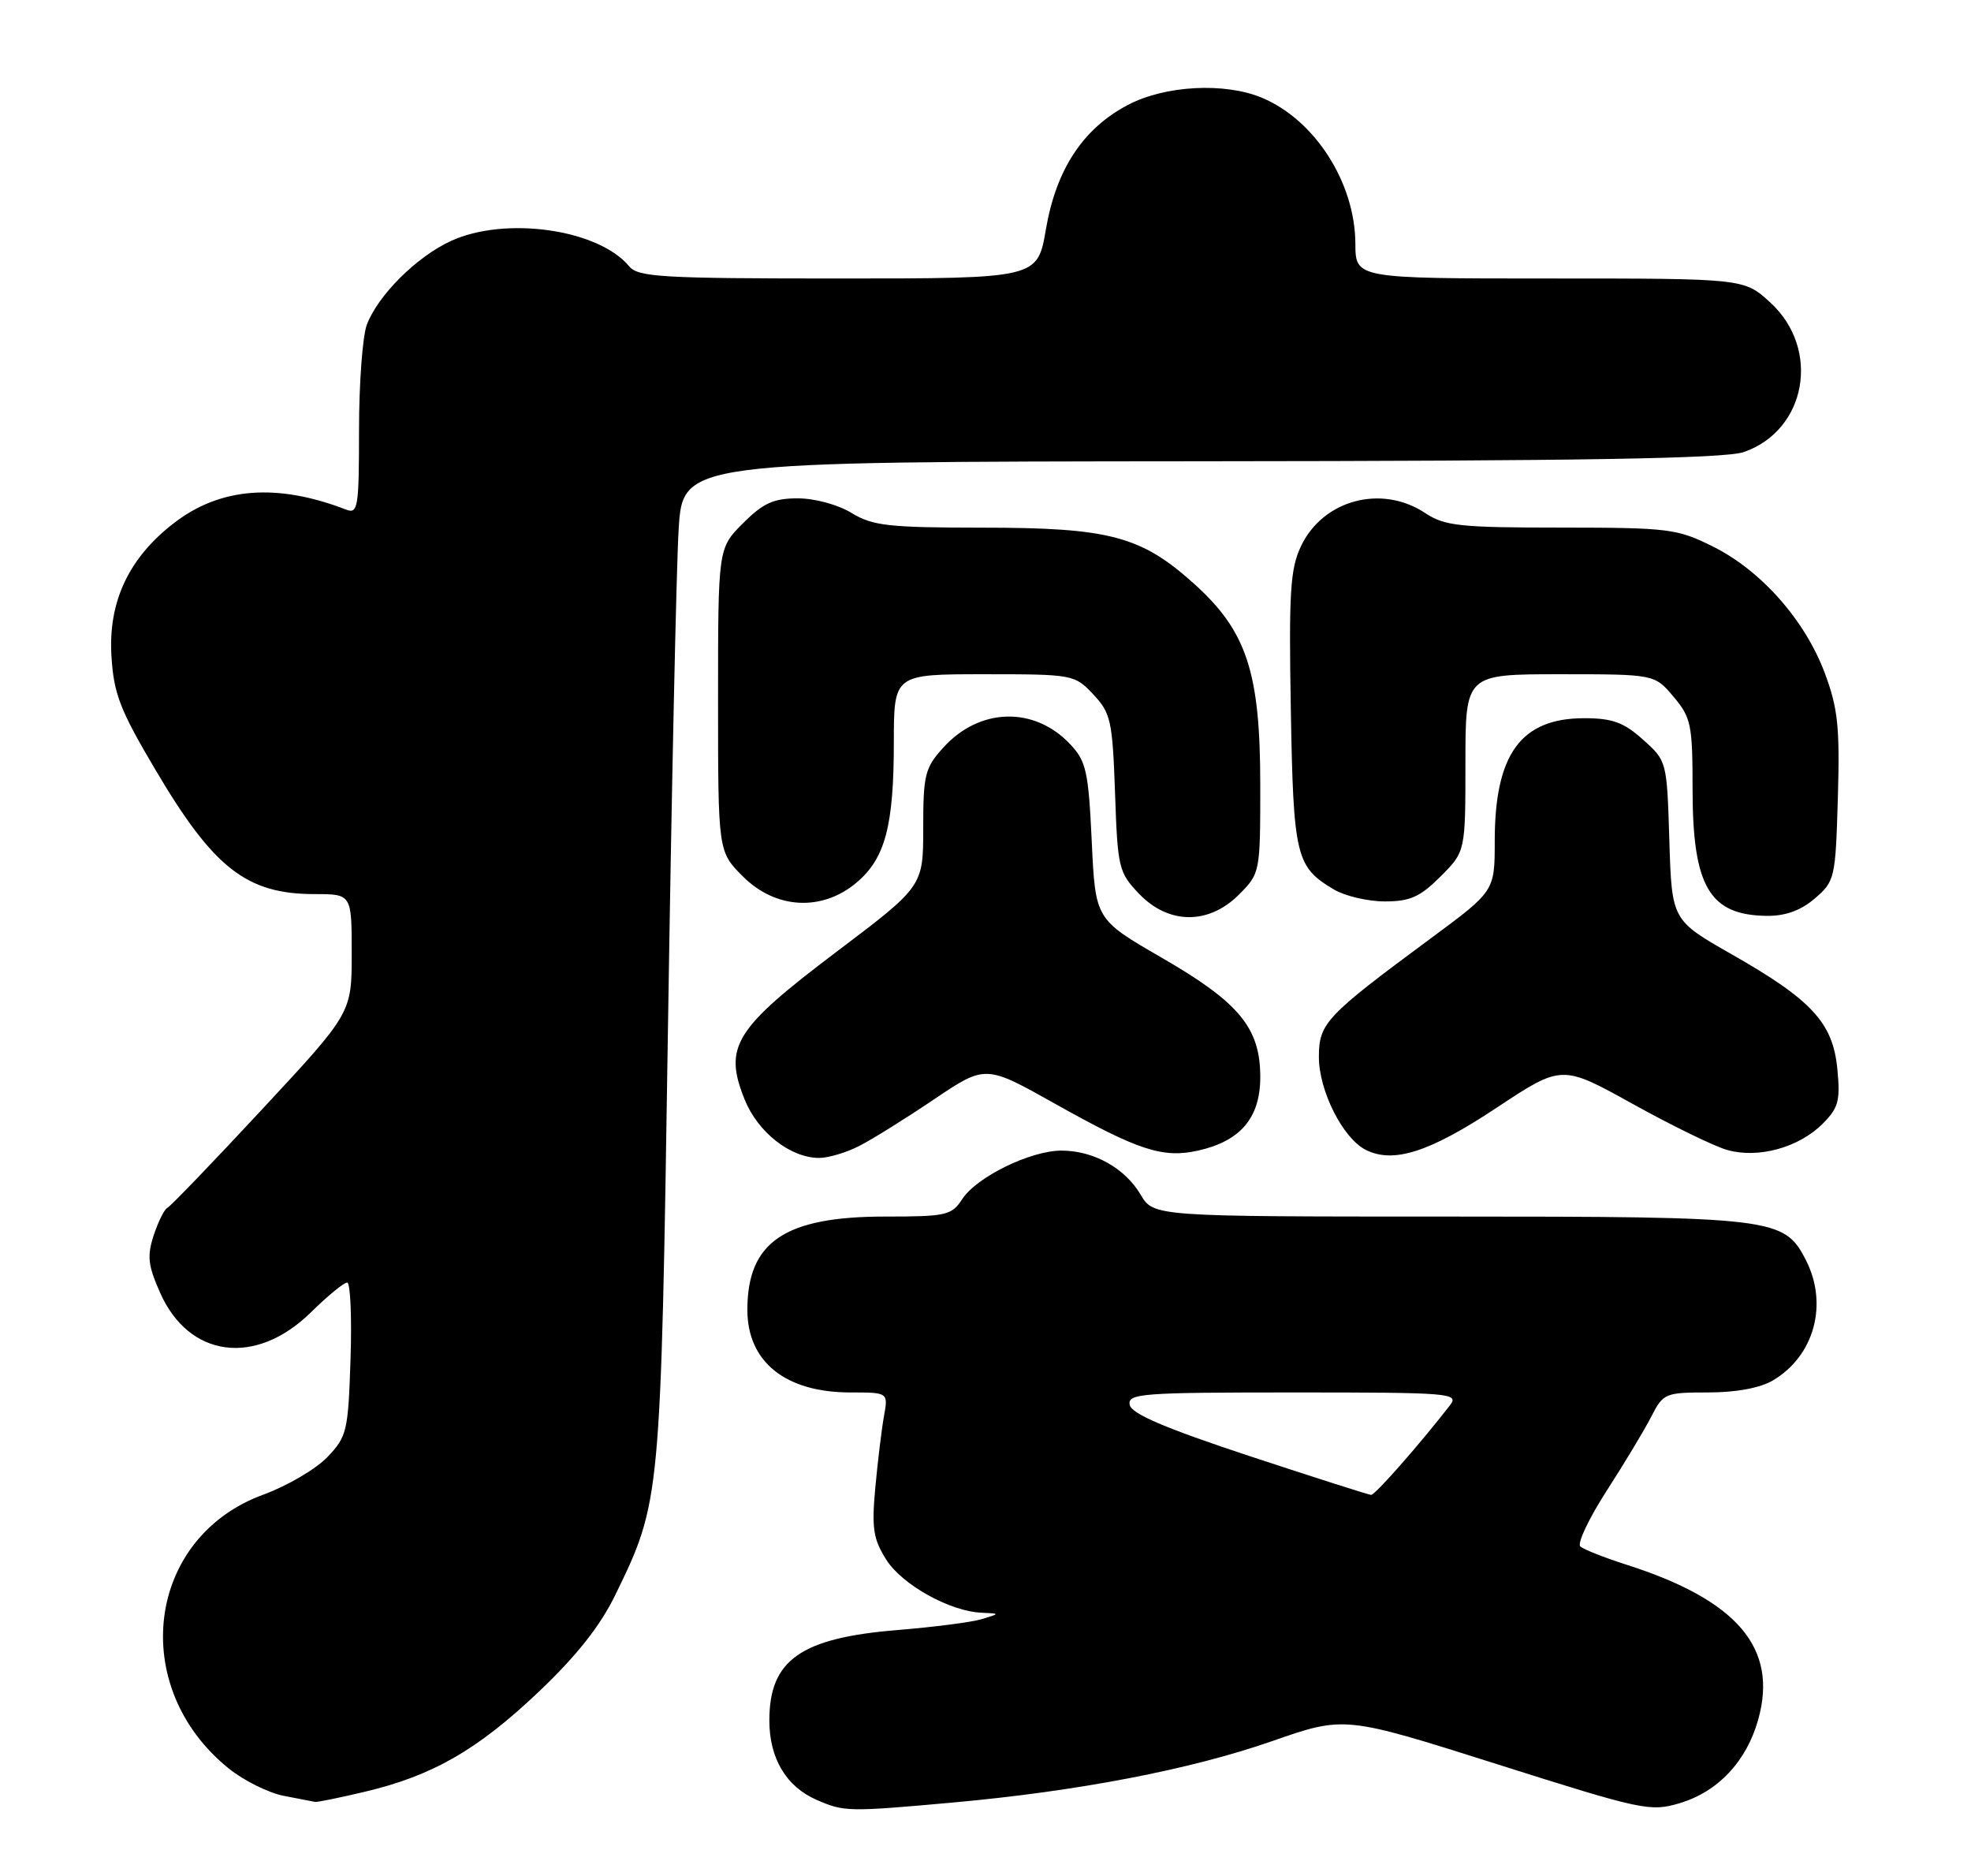 <?xml version="1.0" encoding="UTF-8" standalone="no"?>
<!DOCTYPE svg PUBLIC "-//W3C//DTD SVG 1.1//EN" "http://www.w3.org/Graphics/SVG/1.1/DTD/svg11.dtd" >
<svg xmlns="http://www.w3.org/2000/svg" xmlns:xlink="http://www.w3.org/1999/xlink" version="1.1" viewBox="0 0 269 256">
 <g >
 <path fill="currentColor"
d=" M 130.00 245.96 C 147.08 244.42 162.49 241.46 173.61 237.58 C 183.50 234.13 183.50 234.13 204.28 240.71 C 224.11 247.00 225.24 247.24 229.22 246.05 C 234.48 244.48 238.36 240.35 239.96 234.63 C 242.69 224.89 237.13 218.35 222.00 213.51 C 218.97 212.55 216.13 211.42 215.68 211.01 C 215.23 210.60 216.86 207.17 219.30 203.38 C 221.74 199.60 224.48 195.04 225.39 193.25 C 226.99 190.12 227.28 190.00 233.12 190.00 C 236.95 190.00 240.22 189.39 241.96 188.36 C 247.63 185.01 249.56 177.92 246.43 171.87 C 243.49 166.17 242.07 166.00 197.75 166.00 C 157.43 166.00 157.43 166.00 155.66 162.99 C 153.51 159.37 149.25 157.00 144.87 157.00 C 140.65 157.00 133.32 160.58 131.33 163.61 C 129.88 165.84 129.15 166.00 120.79 166.00 C 107.09 166.00 102.00 169.45 102.00 178.73 C 102.00 185.83 107.20 190.00 116.06 190.00 C 121.23 190.00 121.23 190.00 120.64 193.25 C 120.32 195.04 119.79 199.43 119.46 203.00 C 118.95 208.52 119.18 210.00 120.95 212.81 C 123.13 216.25 129.64 219.88 134.00 220.06 C 136.50 220.17 136.50 220.17 134.00 220.93 C 132.62 221.35 127.48 222.01 122.57 222.41 C 109.28 223.49 105.00 226.49 105.00 234.76 C 105.00 239.92 107.30 243.79 111.45 245.59 C 115.20 247.23 115.77 247.24 130.00 245.96 Z  M 49.77 244.49 C 59.02 242.31 65.18 238.77 73.53 230.84 C 78.70 225.93 81.92 221.86 83.98 217.62 C 90.18 204.87 90.18 204.89 91.16 140.50 C 91.65 108.05 92.31 77.34 92.62 72.25 C 93.19 63.00 93.19 63.00 163.84 62.94 C 215.85 62.90 235.41 62.57 237.97 61.69 C 246.56 58.73 248.54 47.63 241.61 41.28 C 238.03 38.00 238.03 38.00 211.51 38.00 C 185.00 38.00 185.00 38.00 184.98 33.25 C 184.94 24.94 179.49 16.41 172.28 13.36 C 167.19 11.21 159.00 11.64 153.91 14.33 C 147.80 17.55 144.14 23.11 142.74 31.31 C 141.59 38.00 141.59 38.00 114.42 38.00 C 90.33 38.00 87.09 37.81 85.87 36.34 C 81.66 31.26 68.92 29.46 61.50 32.90 C 56.82 35.07 51.57 40.31 50.06 44.32 C 49.48 45.86 49.00 52.32 49.00 58.67 C 49.00 69.25 48.85 70.16 47.25 69.54 C 37.84 65.91 30.13 66.49 23.82 71.31 C 17.60 76.07 14.76 82.07 15.21 89.50 C 15.52 94.66 16.36 96.84 21.19 105.00 C 29.15 118.48 33.65 122.00 42.95 122.00 C 48.00 122.00 48.00 122.00 48.00 130.11 C 48.00 138.22 48.00 138.22 35.78 151.36 C 29.06 158.59 23.24 164.64 22.84 164.81 C 22.44 164.99 21.61 166.66 20.99 168.52 C 20.05 171.37 20.19 172.65 21.85 176.39 C 25.78 185.28 34.89 186.47 42.42 179.08 C 44.71 176.83 46.94 175.00 47.38 175.00 C 47.82 175.00 48.03 179.70 47.84 185.44 C 47.52 195.32 47.35 196.03 44.66 198.84 C 43.10 200.46 39.18 202.76 35.95 203.94 C 19.98 209.76 17.40 230.17 31.22 241.31 C 33.27 242.96 36.65 244.64 38.72 245.04 C 40.80 245.44 42.73 245.82 43.00 245.87 C 43.27 245.93 46.32 245.31 49.77 244.49 Z  M 117.30 156.35 C 119.06 155.45 123.65 152.59 127.50 149.99 C 134.50 145.28 134.50 145.28 144.00 150.61 C 155.37 156.99 158.71 158.08 163.55 156.99 C 169.32 155.69 172.00 152.51 172.00 146.97 C 172.00 140.25 169.14 136.79 158.50 130.65 C 149.50 125.45 149.50 125.45 149.00 114.80 C 148.55 105.25 148.25 103.88 146.06 101.55 C 141.16 96.35 133.69 96.54 128.75 102.00 C 126.23 104.77 126.00 105.71 126.00 112.98 C 126.00 120.94 126.00 120.94 114.09 129.93 C 100.24 140.39 98.74 142.81 101.61 149.99 C 103.42 154.50 107.86 157.99 111.80 158.00 C 113.06 158.00 115.54 157.26 117.30 156.35 Z  M 204.23 151.17 C 213.15 145.26 213.15 145.26 222.83 150.63 C 228.15 153.58 233.96 156.42 235.75 156.92 C 239.97 158.11 245.50 156.59 248.75 153.34 C 250.91 151.18 251.18 150.19 250.76 145.88 C 250.15 139.55 247.29 136.45 236.33 130.21 C 228.17 125.56 228.17 125.56 227.83 114.69 C 227.50 103.86 227.49 103.82 224.23 100.92 C 221.60 98.56 220.05 98.00 216.21 98.00 C 207.57 98.00 204.00 102.90 204.00 114.76 C 204.00 121.59 204.00 121.59 195.27 128.04 C 180.93 138.64 180.00 139.62 180.00 144.22 C 180.00 148.83 183.26 155.30 186.38 156.89 C 190.16 158.80 195.08 157.23 204.23 151.17 Z  M 169.08 122.08 C 171.98 119.17 172.00 119.09 172.00 107.11 C 172.00 91.71 170.16 86.12 162.94 79.63 C 155.72 73.14 151.40 72.00 134.07 72.00 C 121.27 71.99 119.10 71.75 116.23 70.00 C 114.37 68.86 111.19 68.00 108.88 68.00 C 105.57 68.00 104.15 68.65 101.40 71.40 C 98.00 74.80 98.00 74.80 98.00 95.50 C 98.00 116.20 98.00 116.20 101.40 119.60 C 105.86 124.06 112.18 124.40 116.89 120.44 C 120.81 117.14 121.99 112.71 121.99 101.25 C 122.00 92.00 122.00 92.00 134.31 92.00 C 146.45 92.00 146.66 92.04 149.21 94.75 C 151.60 97.29 151.83 98.32 152.18 108.21 C 152.53 118.44 152.68 119.05 155.46 121.96 C 159.49 126.16 164.94 126.21 169.08 122.08 Z  M 247.69 122.59 C 250.42 120.25 250.51 119.84 250.83 108.84 C 251.11 99.22 250.84 96.65 249.05 91.85 C 246.34 84.62 240.37 77.86 233.79 74.58 C 228.89 72.14 227.77 72.00 213.05 71.99 C 199.21 71.99 197.17 71.77 194.50 70.00 C 188.55 66.06 180.56 68.20 177.56 74.52 C 176.09 77.61 175.89 80.79 176.17 96.81 C 176.52 116.92 176.86 118.30 182.07 121.38 C 183.58 122.27 186.70 123.00 189.00 123.00 C 192.44 123.00 193.81 122.39 196.60 119.60 C 200.00 116.20 200.00 116.20 200.00 104.10 C 200.00 92.00 200.00 92.00 212.91 92.00 C 225.82 92.00 225.82 92.00 228.41 95.08 C 230.80 97.91 231.00 98.89 231.00 107.63 C 231.00 120.99 233.30 124.90 241.19 124.97 C 243.69 124.99 245.80 124.22 247.69 122.59 Z  M 170.50 198.67 C 158.98 194.86 154.41 192.91 154.18 191.69 C 153.88 190.14 155.77 190.00 176.55 190.00 C 198.01 190.00 199.17 190.09 197.89 191.75 C 193.73 197.11 187.67 204.00 187.13 203.98 C 186.78 203.96 179.30 201.57 170.50 198.67 Z "/>
</g>
</svg>